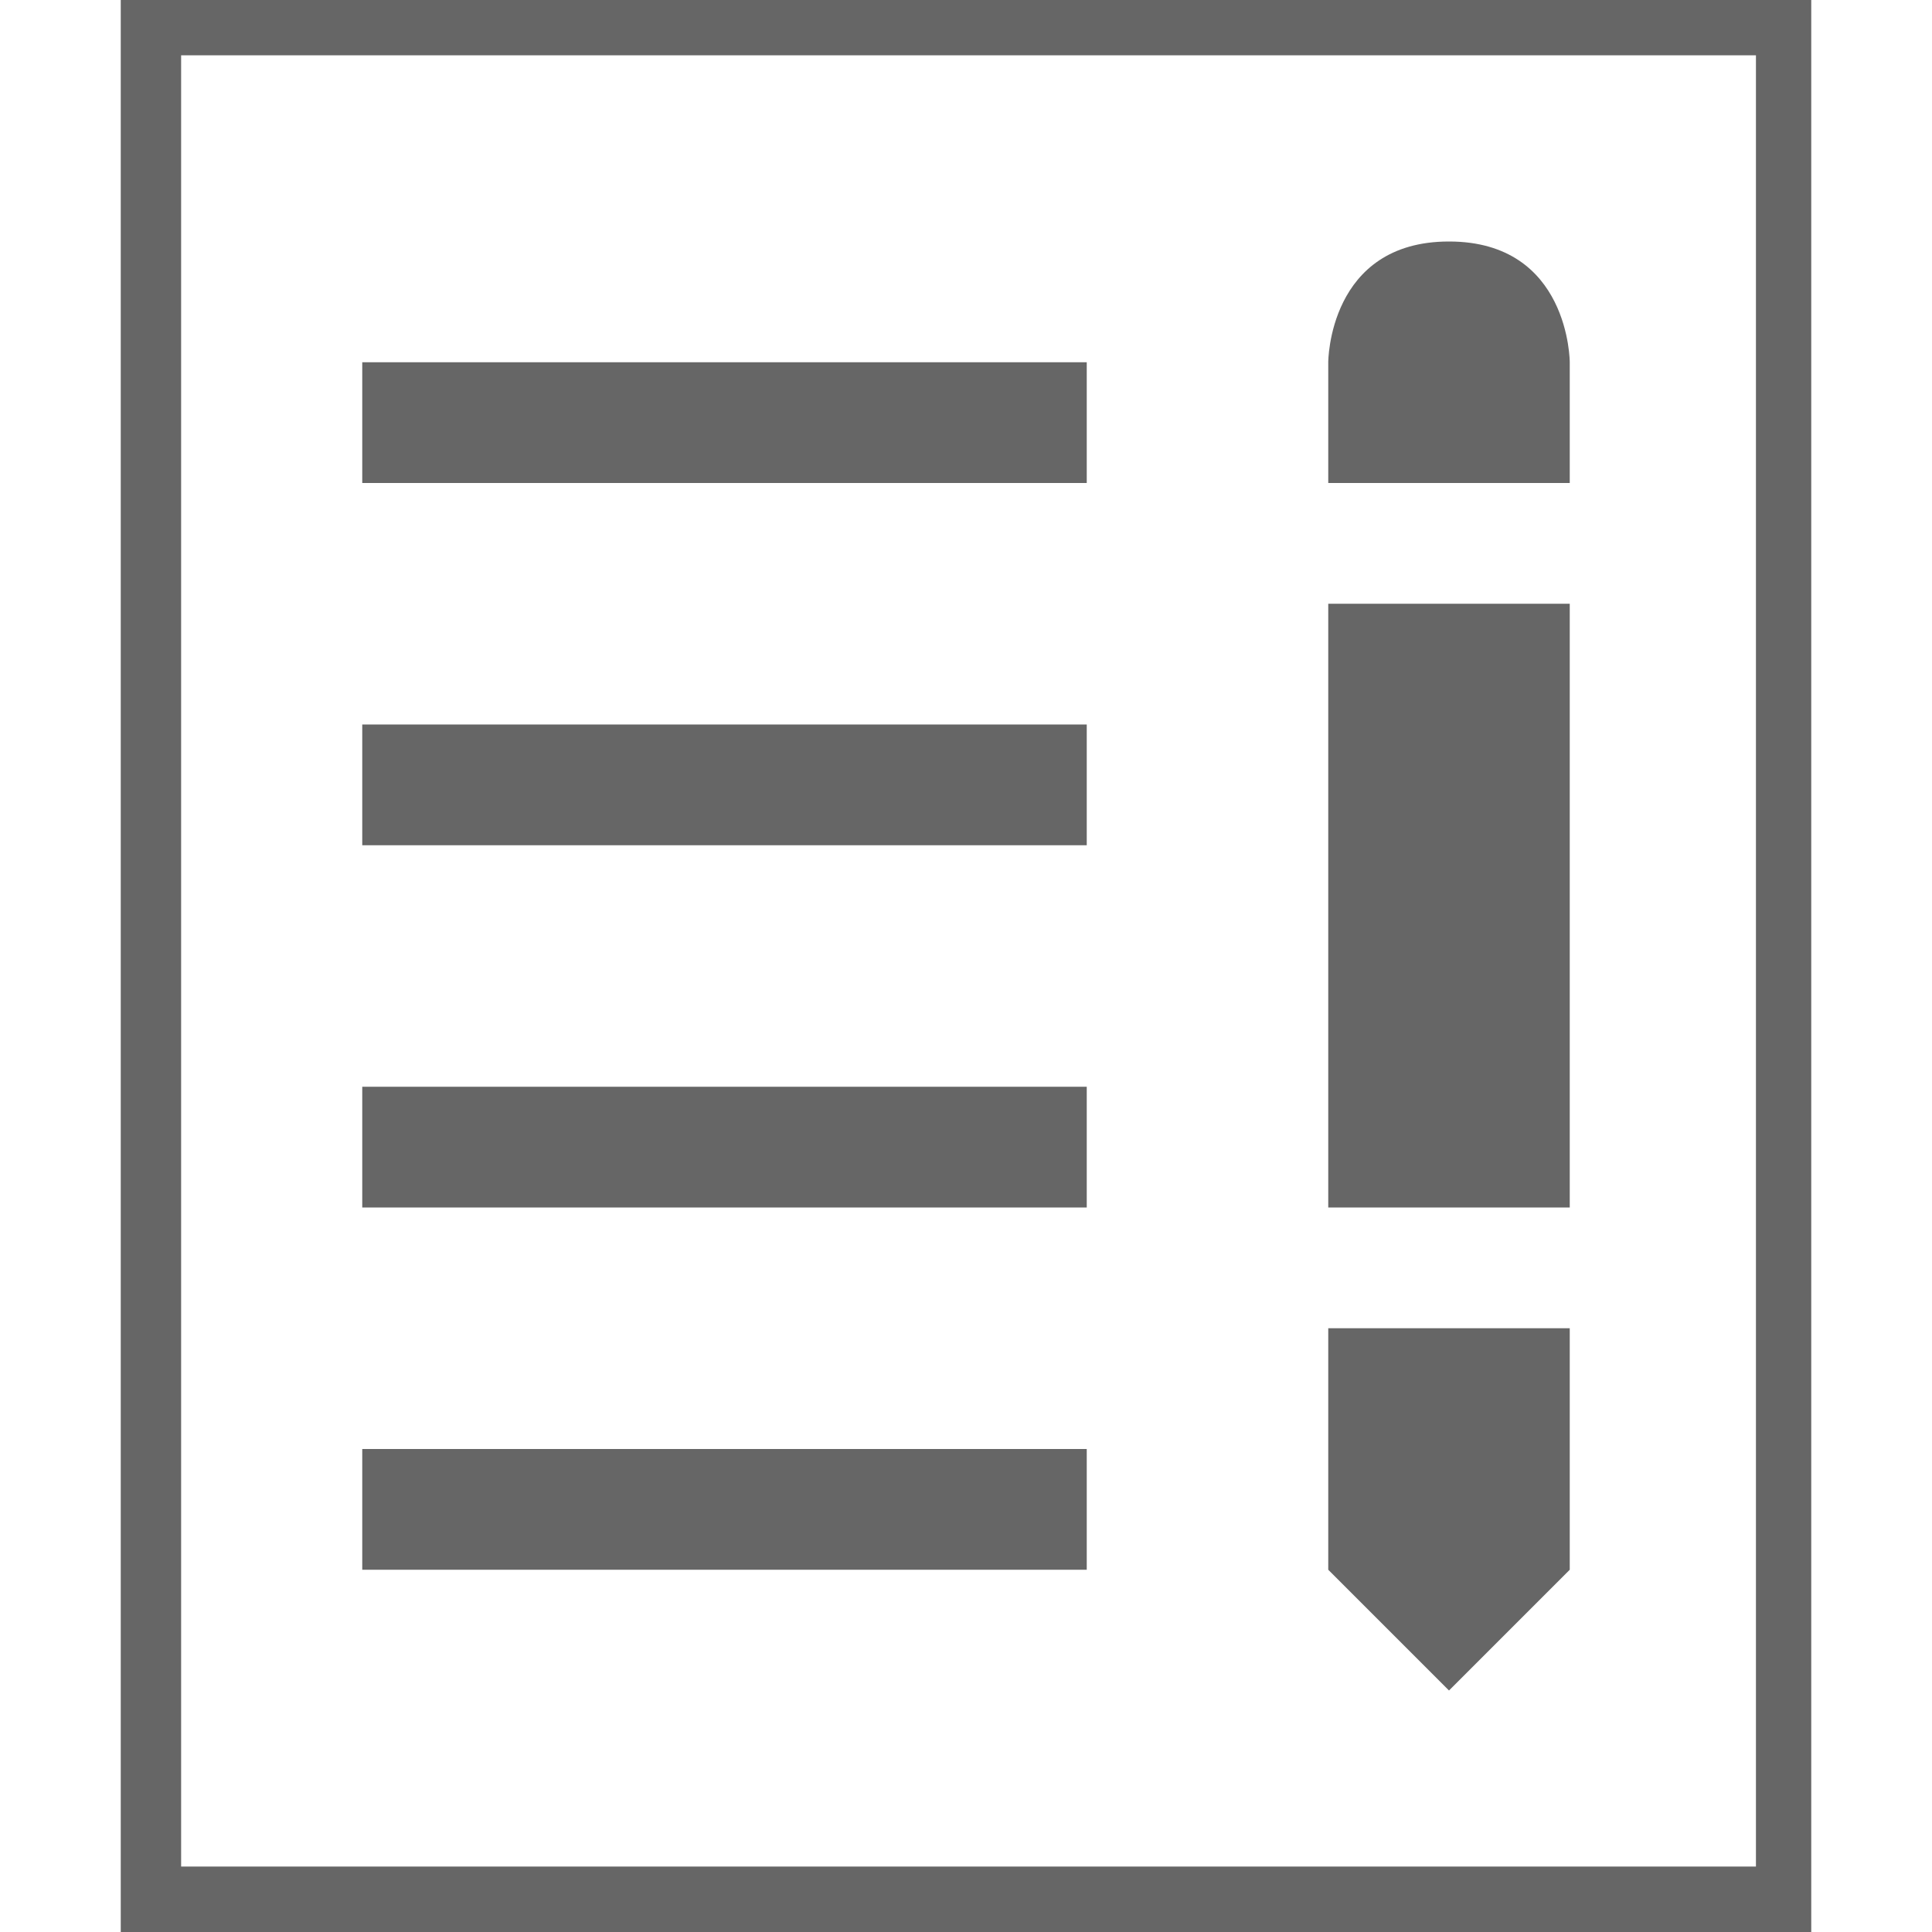 <?xml version="1.0" standalone="no"?><!DOCTYPE svg PUBLIC "-//W3C//DTD SVG 1.1//EN" "http://www.w3.org/Graphics/SVG/1.1/DTD/svg11.dtd"><svg t="1700627755141" class="icon" viewBox="0 0 1024 1024" version="1.1" xmlns="http://www.w3.org/2000/svg" p-id="4020" xmlns:xlink="http://www.w3.org/1999/xlink" width="200" height="200"><path d="M192 192l384 0 0 64-384 0 0-64Z" fill="#666666" p-id="4021"></path><path d="M192 384l384 0 0 64-384 0 0-64Z" fill="#666666" p-id="4022"></path><path d="M192 576l384 0 0 64-384 0 0-64Z" fill="#666666" p-id="4023"></path><path d="M192 768l384 0 0 64-384 0 0-64Z" fill="#666666" p-id="4024"></path><path d="M832 256l-128 0L704 192c0 0 0-64 64-64s64 64 64 64L832 256z" fill="#666666" p-id="4025"></path><path d="M704 320l128 0 0 320-128 0 0-320Z" fill="#666666" p-id="4026"></path><path d="M832 832 768 896 704 832 704 704 832 704Z" fill="#666666" p-id="4027"></path><path d="M64 0l0 1024 896 0L960 0 64 0zM930.688 989.312 96 989.312l0-960 834.688 0L930.688 989.312z" fill="#666666" p-id="4028"></path></svg>